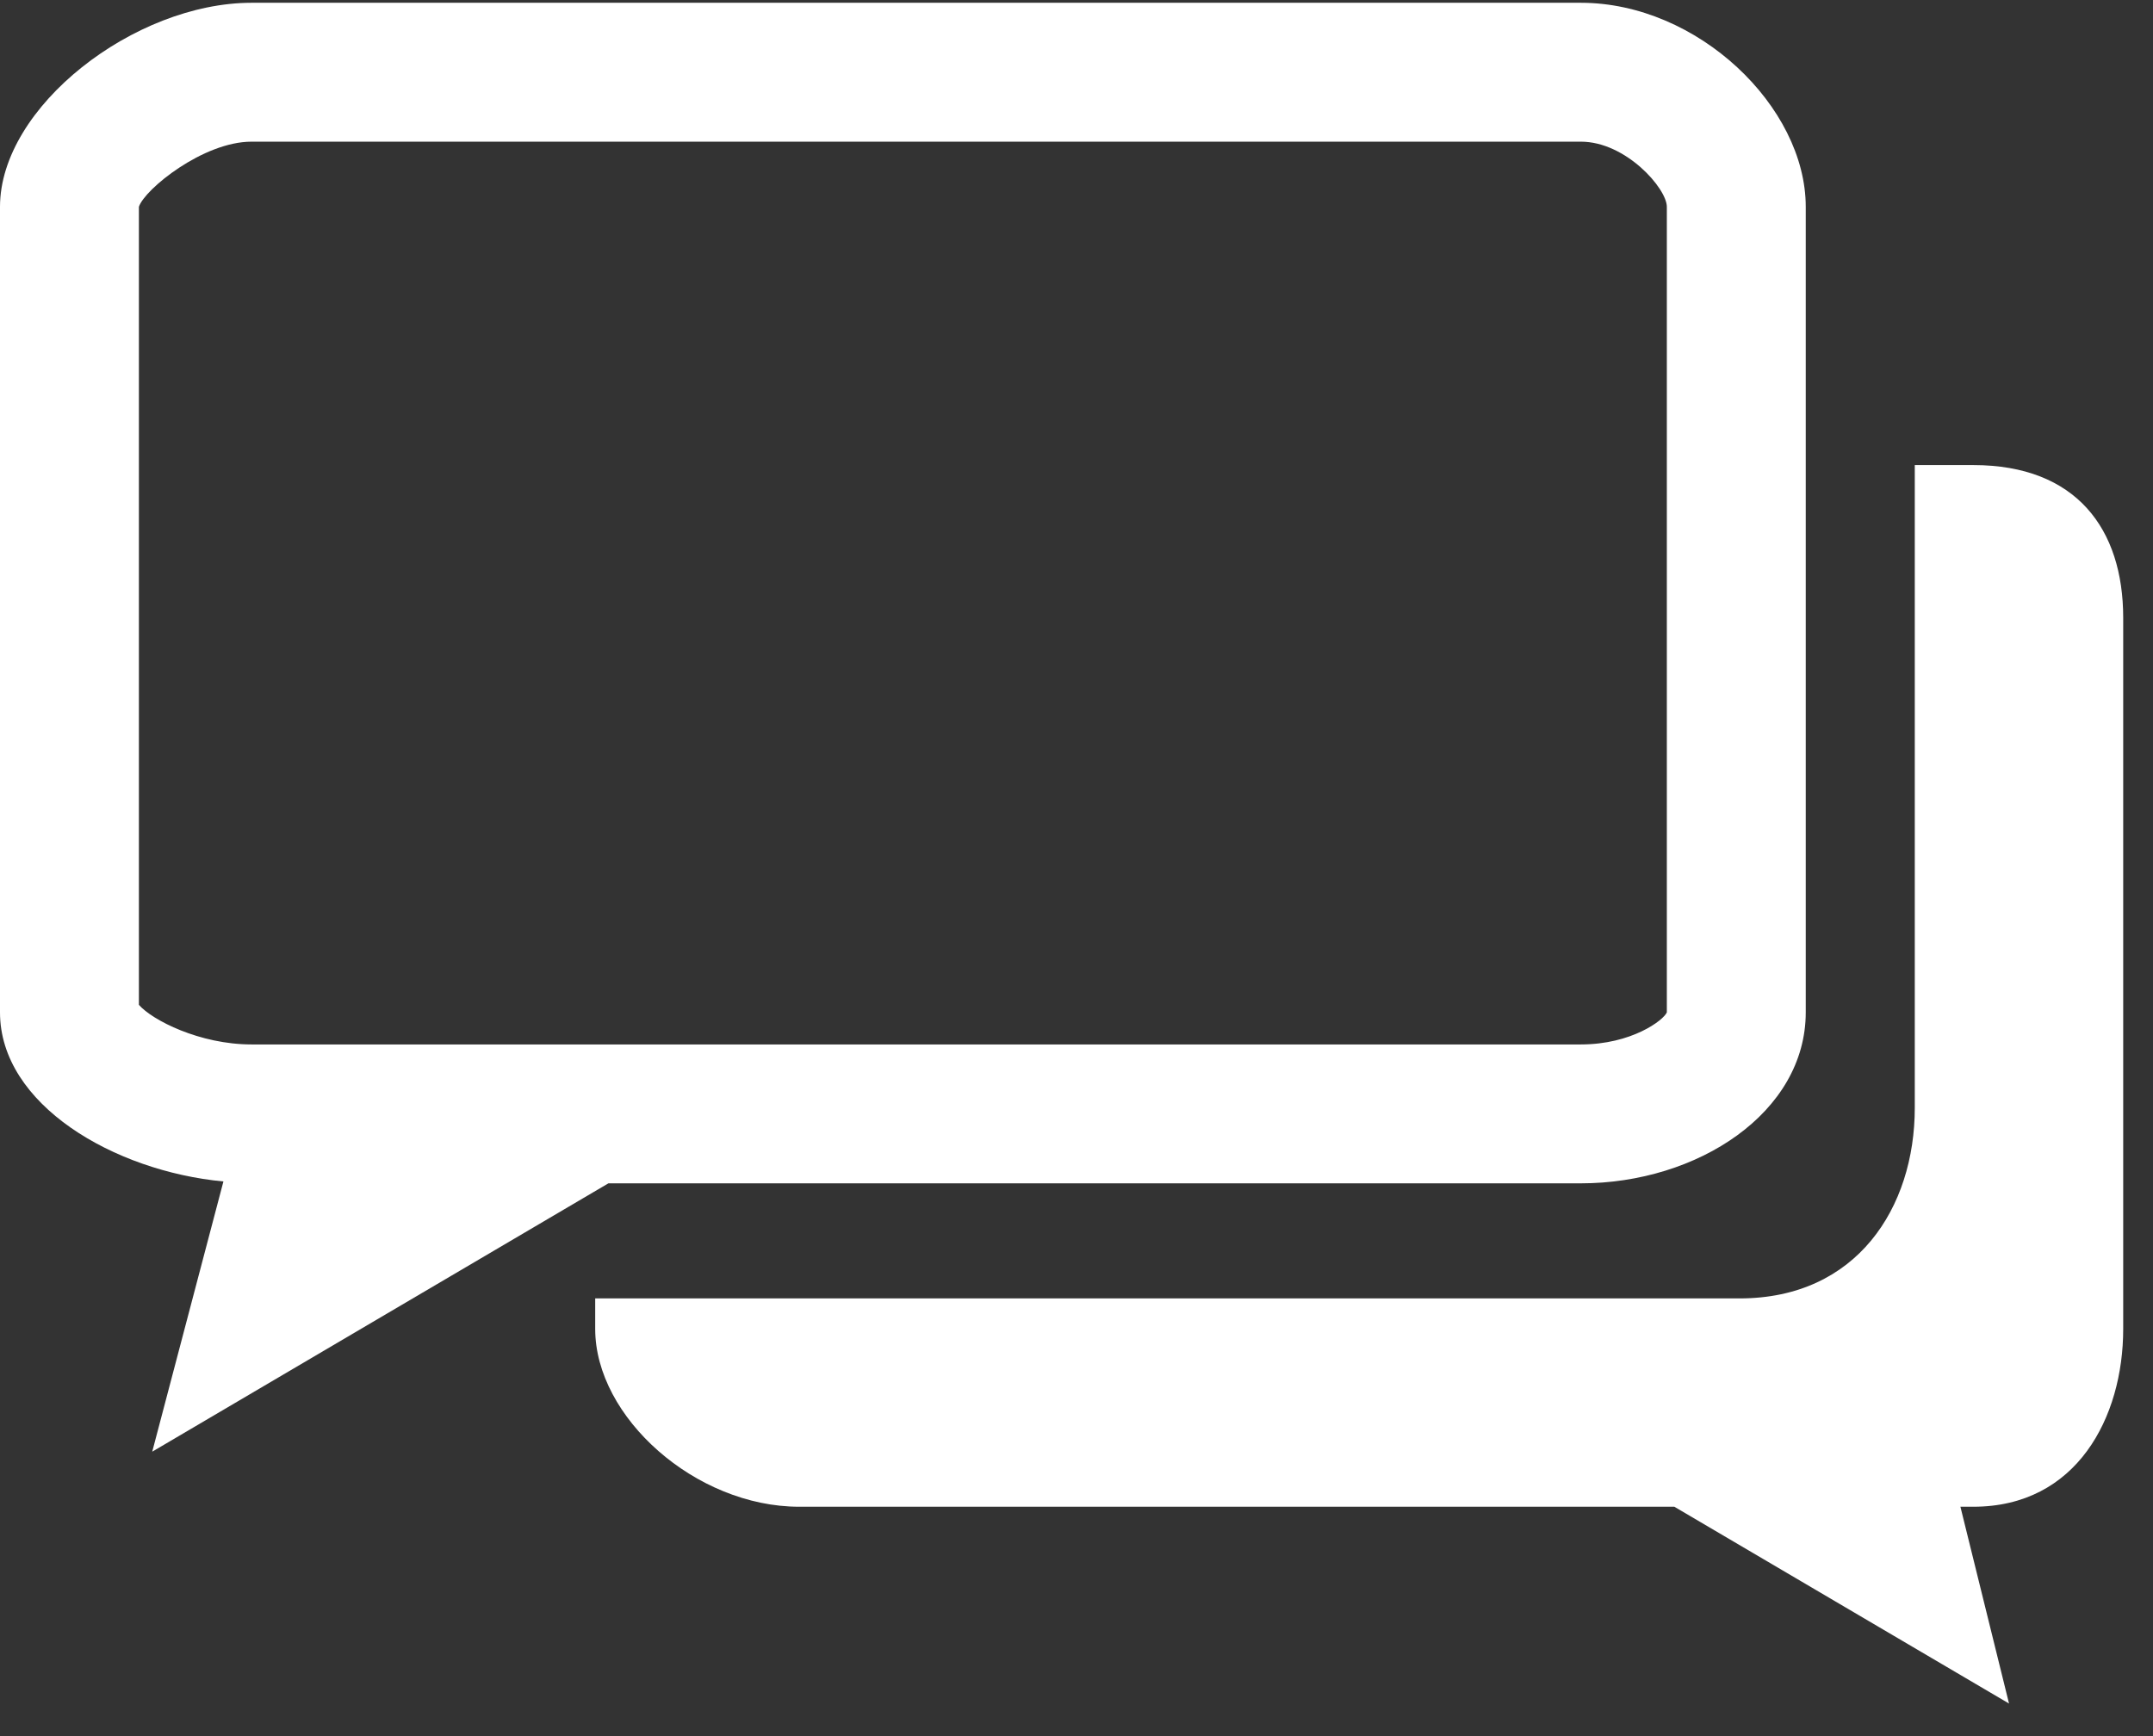 <svg width="31" height="25" viewBox="0 0 31 25" fill="none" xmlns="http://www.w3.org/2000/svg">
<rect x="0" y="0" width="31" height="25" fill="#333333" stroke="none"/>
<path d="M28.412 6.697H27.57V15.952C27.57 17.393 26.732 18.697 25.049 18.697H8.57V19.137C8.57 20.411 10.019 21.697 11.507 21.697H24.108L28.927 24.531L28.227 21.697H28.413C29.899 21.697 30.571 20.413 30.571 19.137V8.894C30.57 7.62 29.898 6.697 28.412 6.697Z" fill="white"/>
<path d="M8.76 17.04H22.762C24.446 17.04 26 16.019 26 14.578V5.192V2.978C26 1.536 24.445 0.04 22.762 0.04H3.622C1.938 0.04 0 1.536 0 2.978V14.578C0 15.906 1.642 16.865 3.217 17.013L2.192 20.904L8.76 17.04ZM2 2.978C2.081 2.727 2.925 2.04 3.622 2.04H22.762C23.411 2.04 24 2.715 24 2.978V14.578C23.952 14.692 23.492 15.04 22.762 15.04H3.622C2.875 15.04 2.192 14.69 2 14.47V2.978Z" fill="white"/>
</svg>
